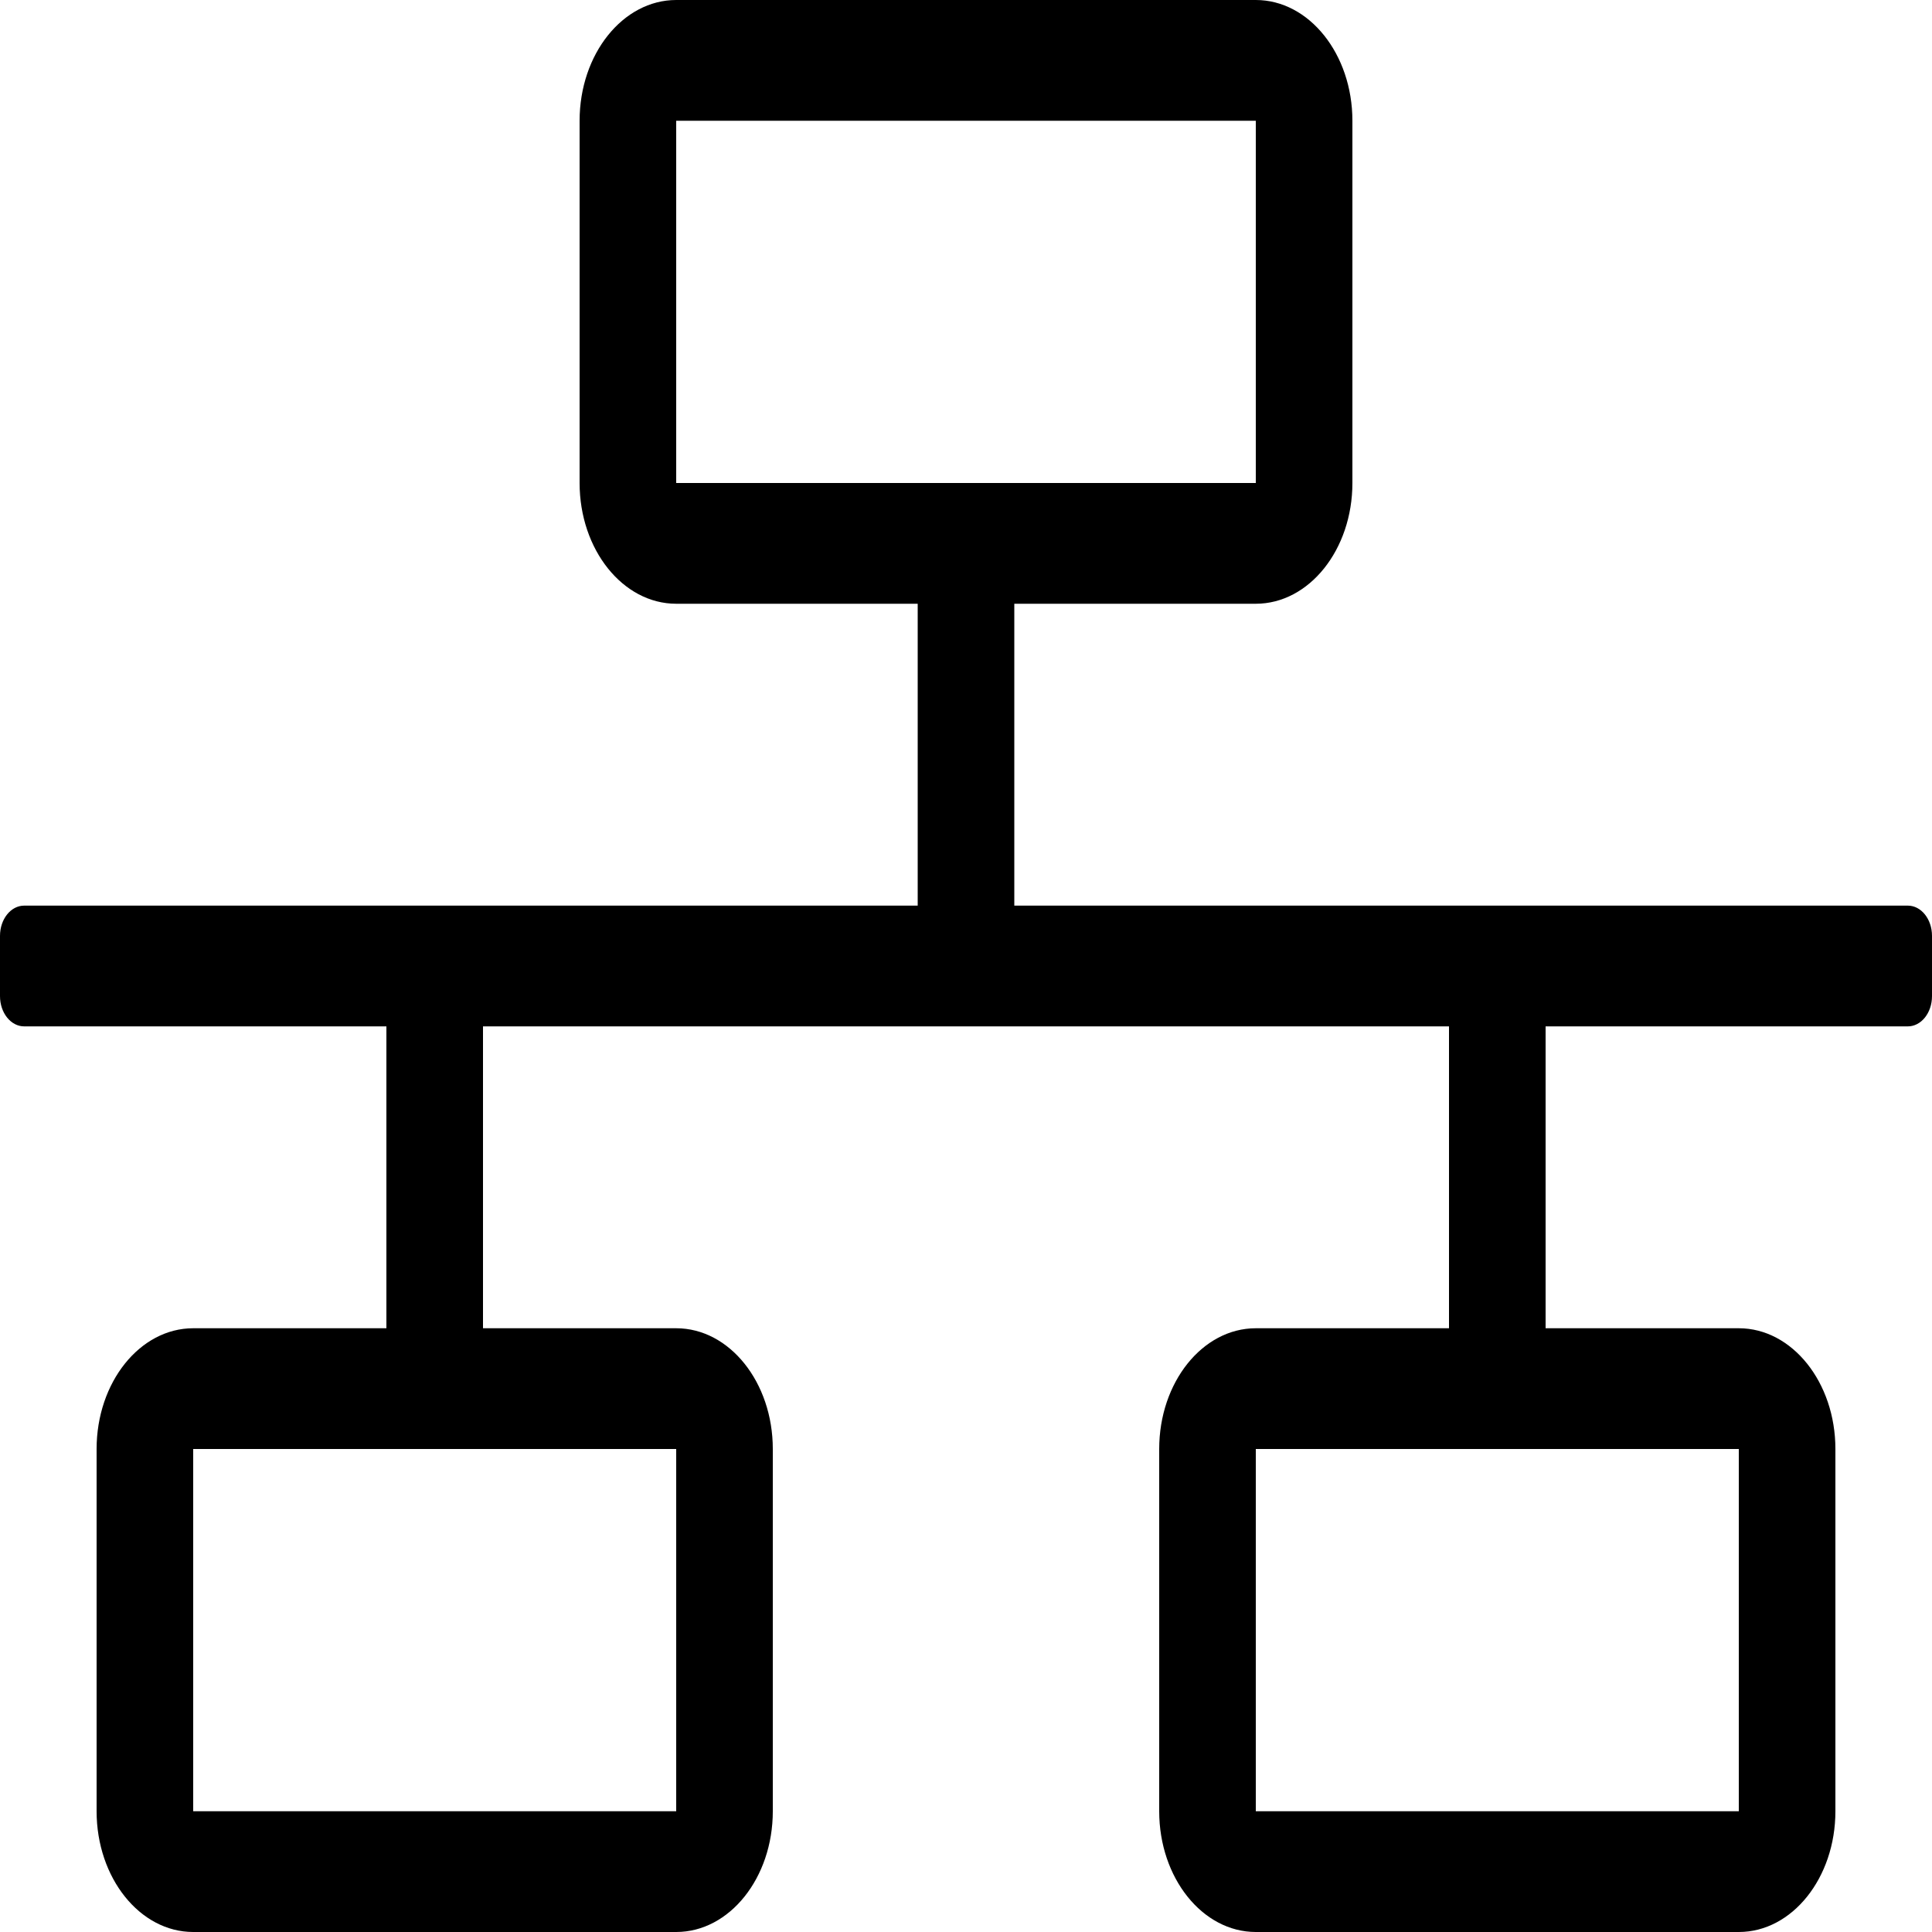 <svg width="20" height="20" viewBox="0 0 20 20" fill="none" xmlns="http://www.w3.org/2000/svg">
<path d="M19.75 9.375H10.5V6.25H13C13.552 6.25 14 5.69 14 5V1.25C14 0.56 13.552 0 13 0H7C6.448 0 6 0.56 6 1.25V5C6 5.69 6.448 6.25 7 6.25H9.5V9.375H0.25C0.112 9.375 0 9.515 0 9.688V10.312C0 10.485 0.112 10.625 0.25 10.625H4V13.75H2C1.448 13.75 1 14.31 1 15V18.75C1 19.44 1.448 20 2 20H7C7.552 20 8 19.44 8 18.75V15C8 14.31 7.552 13.75 7 13.75H5V10.625H15V13.75H13C12.448 13.75 12 14.31 12 15V18.75C12 19.44 12.448 20 13 20H18C18.552 20 19 19.44 19 18.75V15C19 14.31 18.552 13.75 18 13.75H16V10.625H19.75C19.888 10.625 20 10.485 20 10.312V9.688C20 9.515 19.888 9.375 19.75 9.375ZM7 15V18.75H2V15H7ZM7 5V1.25H13V5H7ZM18 15V18.75H13V15H18Z" fill="black"/>
</svg>
